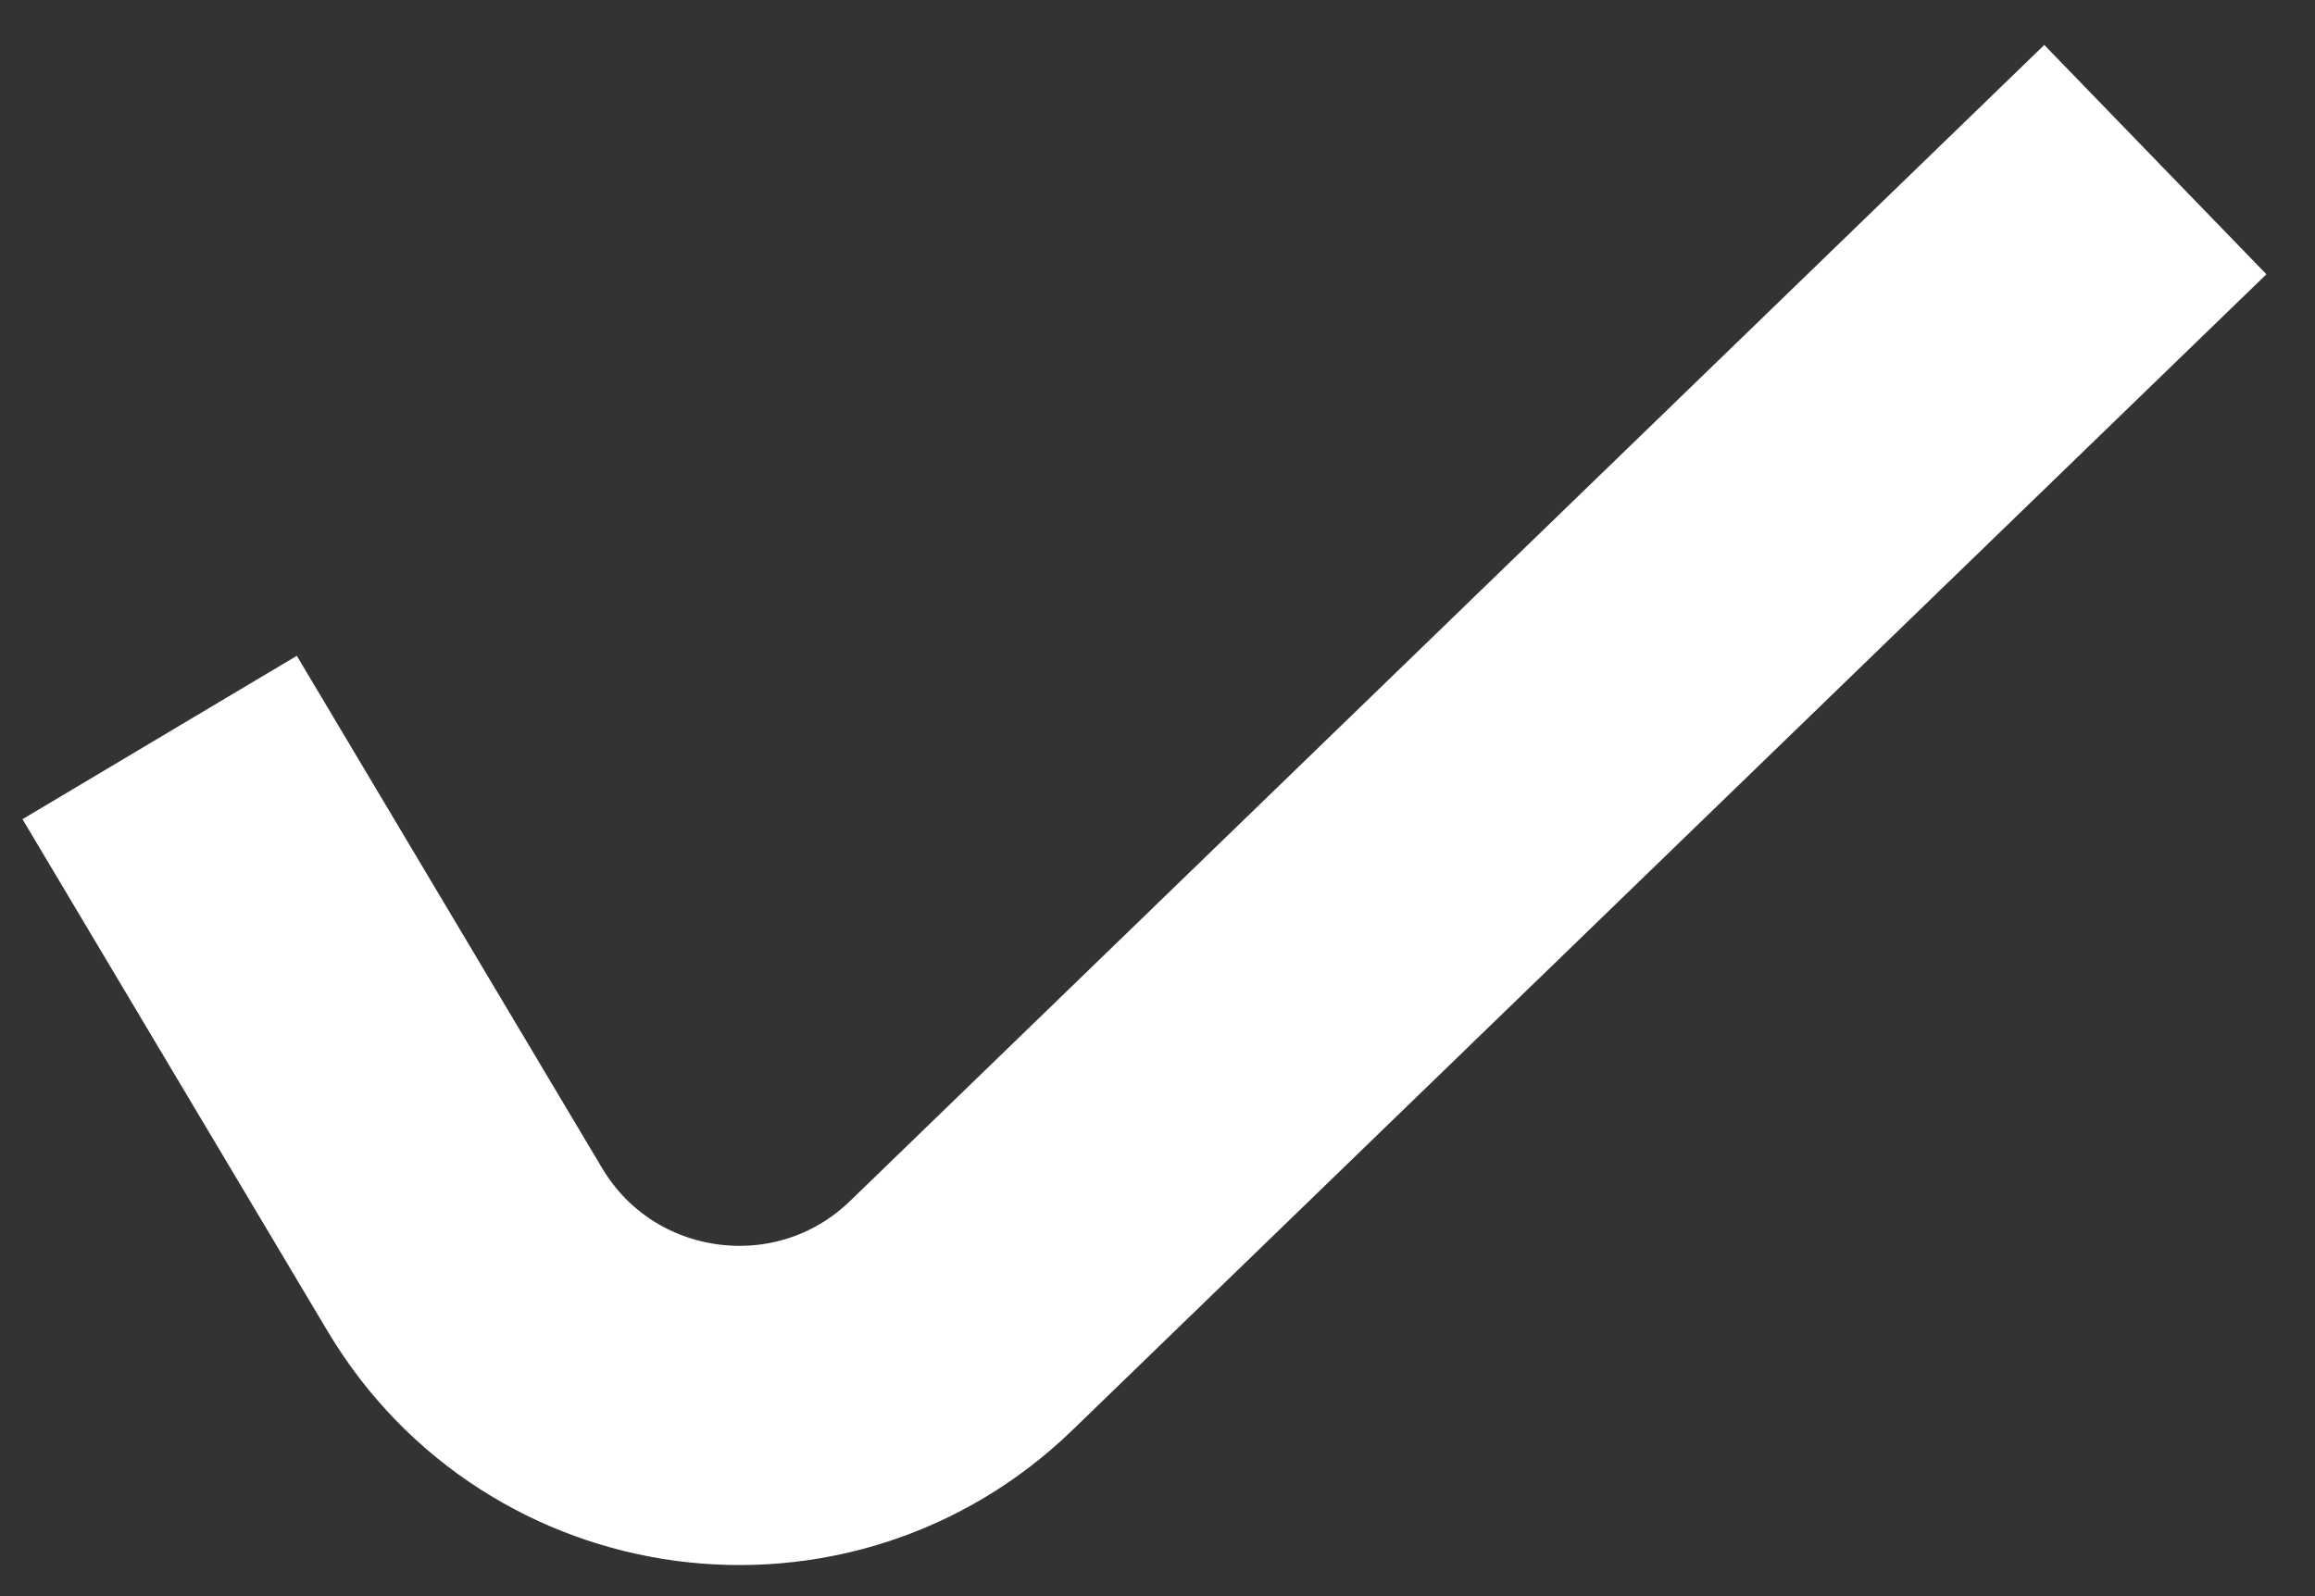 <svg width="29" height="20" viewBox="0 0 29 20" fill="none" xmlns="http://www.w3.org/2000/svg">
<rect x="0" y="0" width="29" height="20" fill="#333333" stroke="none"/>
<path d="M2 9.241L5.823 15.658C7.144 17.875 10.188 18.279 12.042 16.484L27 2" stroke="white" stroke-width="4" stroke-linejoin="round"/>
</svg>

